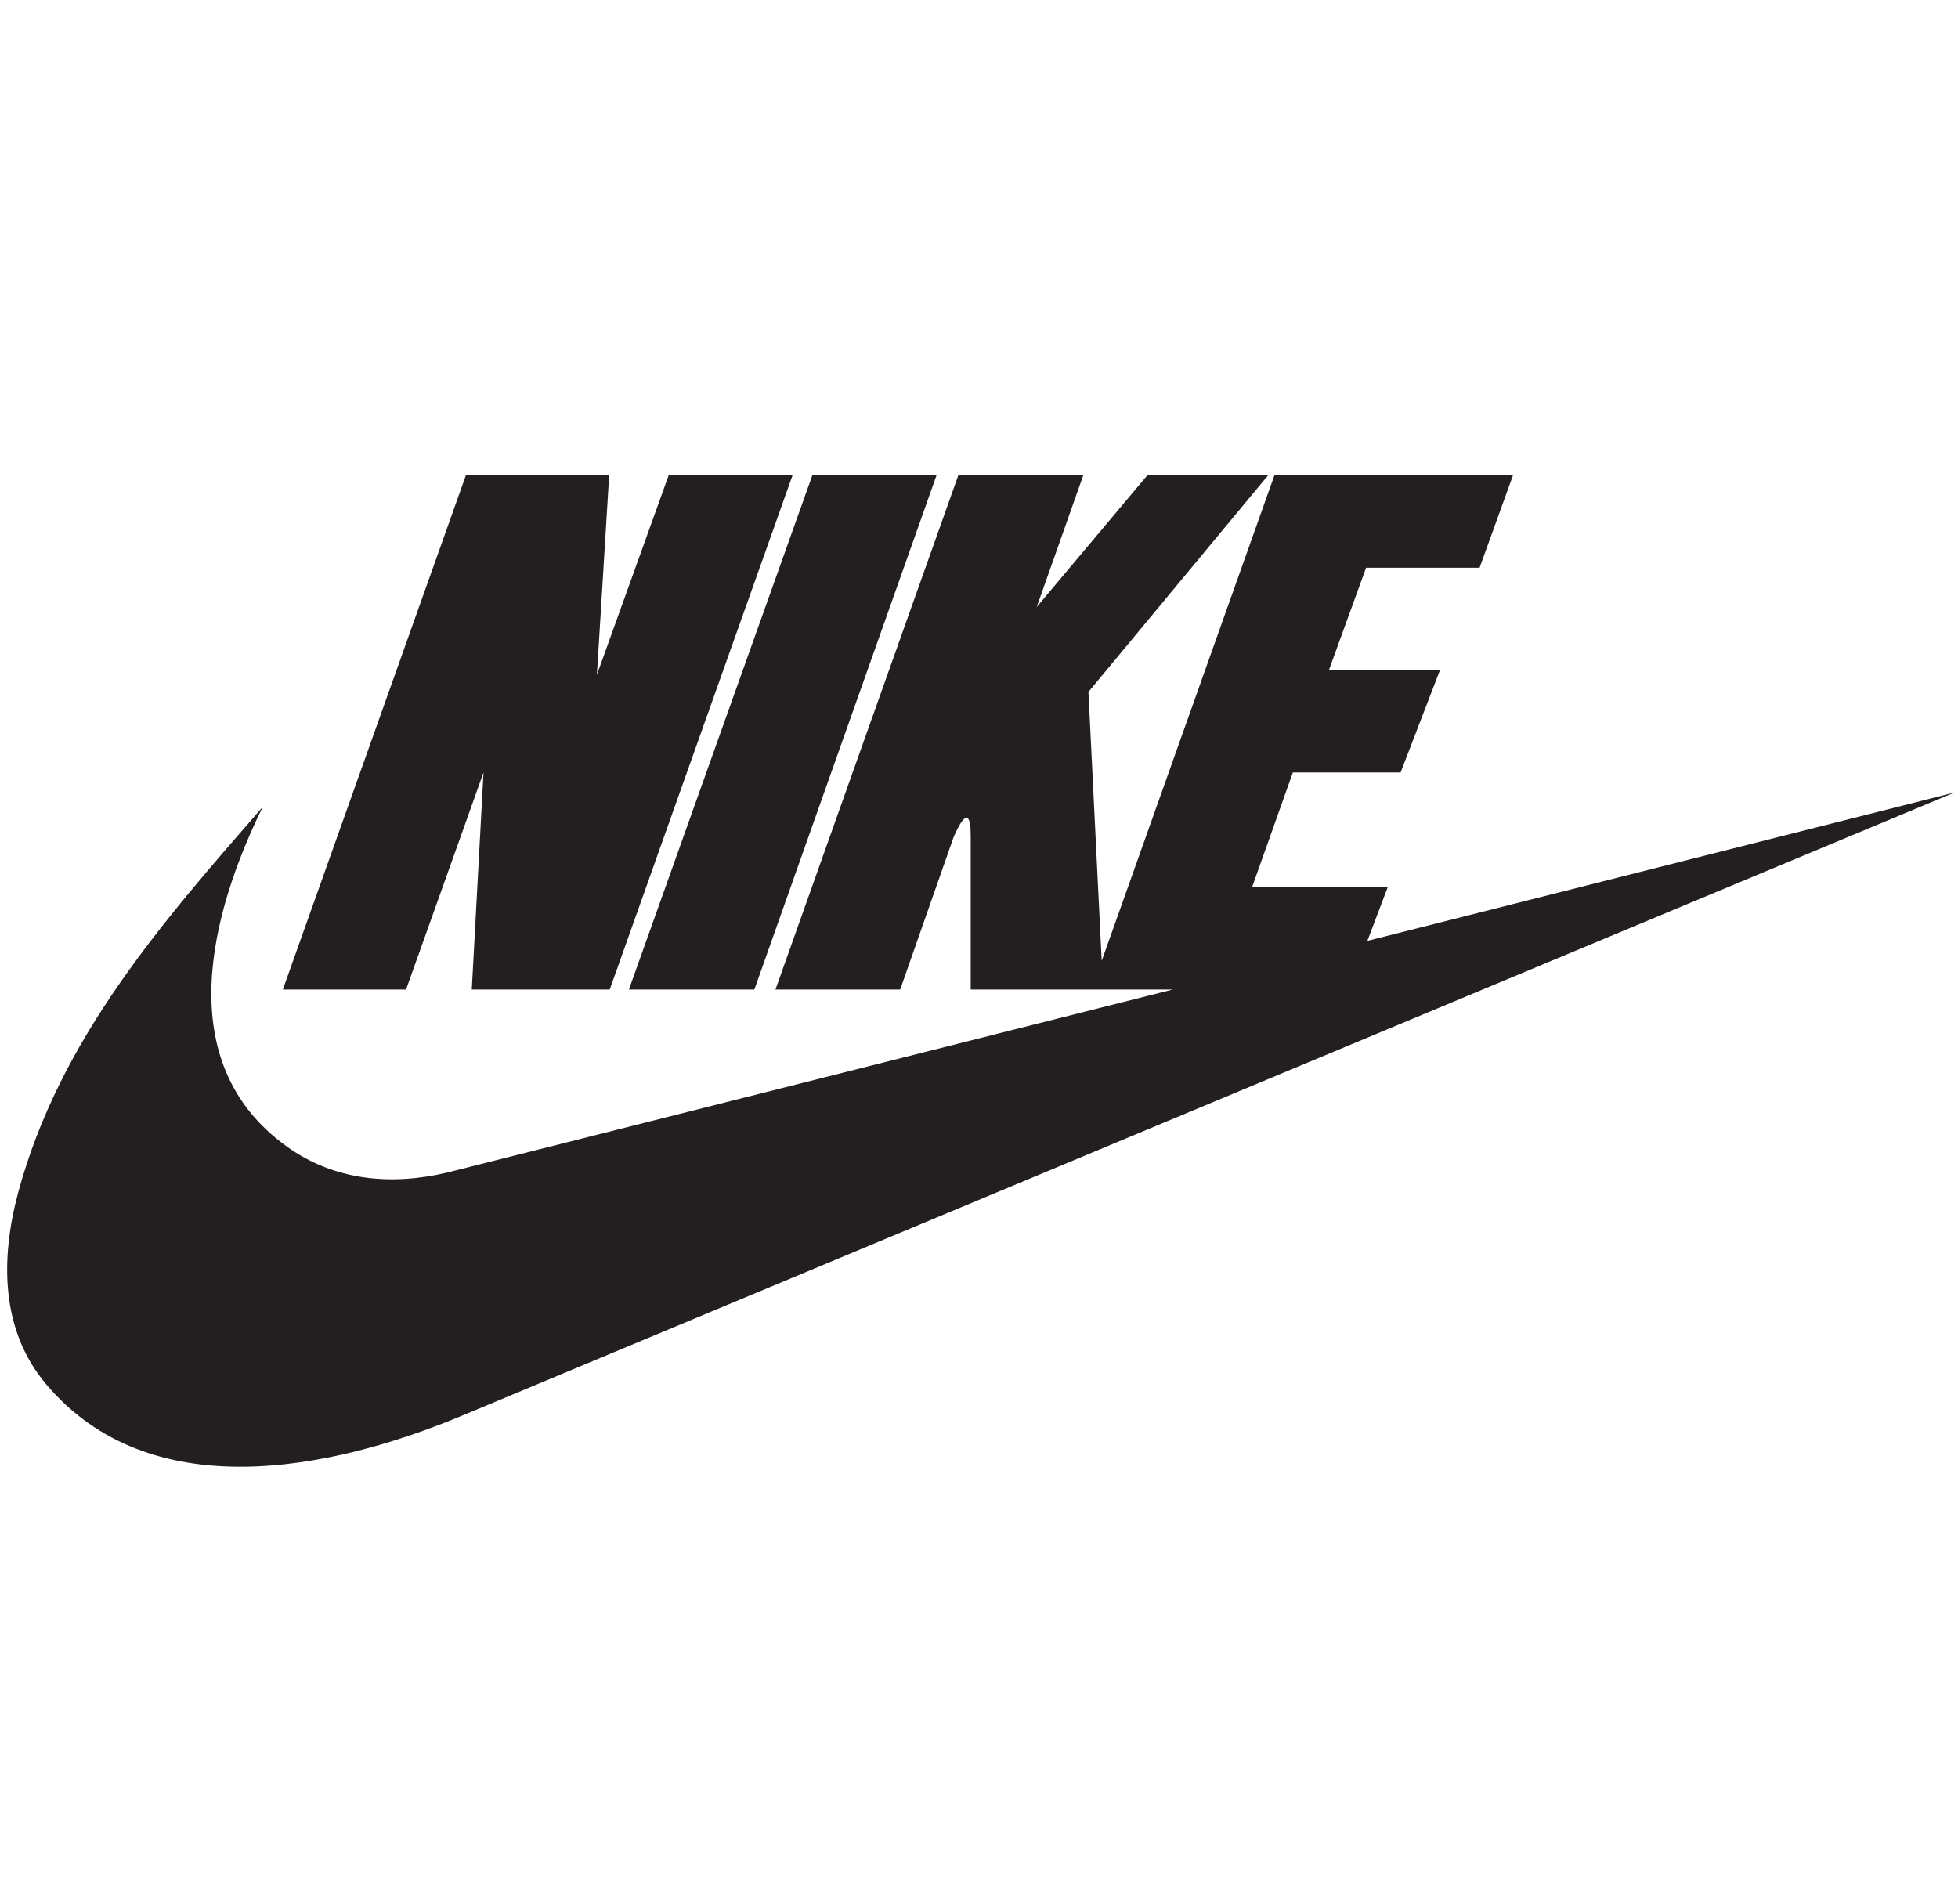 <?xml version="1.0" encoding="utf-8"?>
<!-- Generator: Adobe Illustrator 18.1.1, SVG Export Plug-In . SVG Version: 6.00 Build 0)  -->
<!DOCTYPE svg PUBLIC "-//W3C//DTD SVG 1.1//EN" "http://www.w3.org/Graphics/SVG/1.1/DTD/svg11.dtd">
<svg version="1.1"
	 id="adidas" xmlns:cc="http://web.resource.org/cc/" xmlns:rdf="http://www.w3.org/1999/02/22-rdf-syntax-ns#" xmlns:dc="http://purl.org/dc/elements/1.1/" xmlns:sodipodi="http://sodipodi.sourceforge.net/DTD/sodipodi-0.dtd" xmlns:svg="http://www.w3.org/2000/svg" sodipodi:version="0.32" inkscape:version="0.44" sodipodi:docbase="C:\Dokumente und Einstellungen\Andreas\Eigene Dateien\Eigene Bilder\sonstiges\Logos\Vektor\Sports" sodipodi:docname="adidas_klassisches_logo.svg" xmlns:inkscape="http://www.inkscape.org/namespaces/inkscape"
	 xmlns="http://www.w3.org/2000/svg" xmlns:xlink="http://www.w3.org/1999/xlink" x="0px" y="0px" width="585.793px"
	 height="569.617px" viewBox="0 0 585.793 569.617" enable-background="new 0 0 585.793 569.617" xml:space="preserve">
<g>
	<polygon fill="#231F20" points="225.689,296.043 280.242,142.043 243.087,142.043 188.159,296.043 	"/>
</g>
<g>
	<g>
		<path fill="#231F20" d="M138.486,423.421l446.307-186.339L409.09,281.484l6.091-16.075h-40.579l12.189-34.305h32.24l11.793-30.661
			h-33.229l11.109-30.594h33.959l10.048-27.8h-71.38l-51.725,145.413L325.639,207l53.874-64.952h-36.126l-33.23,39.562
			l13.989-39.562H286.76l-54.757,153.995h37.309l15.941-45.454c0,0,5.163-12.904,5.163-0.635v46.089h36.248h3.373h20.798
			l-217.099,54.765c-16.642,3.922-33.697,2.465-47.965-7.826c-34.921-25.134-22.669-70.021-7.16-101.596
			C48.62,275.852,17.872,310.688,5.423,356.835c-5.344,19.917-5.181,41.146,8.276,57.158
			C44.644,450.857,98.509,440.152,138.486,423.421"/>
	</g>
</g>
<g>
	<polygon fill="#231F20" points="121.484,296.043 144.656,231.108 141.148,296.043 182.42,296.043 237.167,142.043 200.105,142.043 
		178.588,201.854 182.258,142.043 139.439,142.043 84.62,296.043 	"/>
</g>
</svg>
